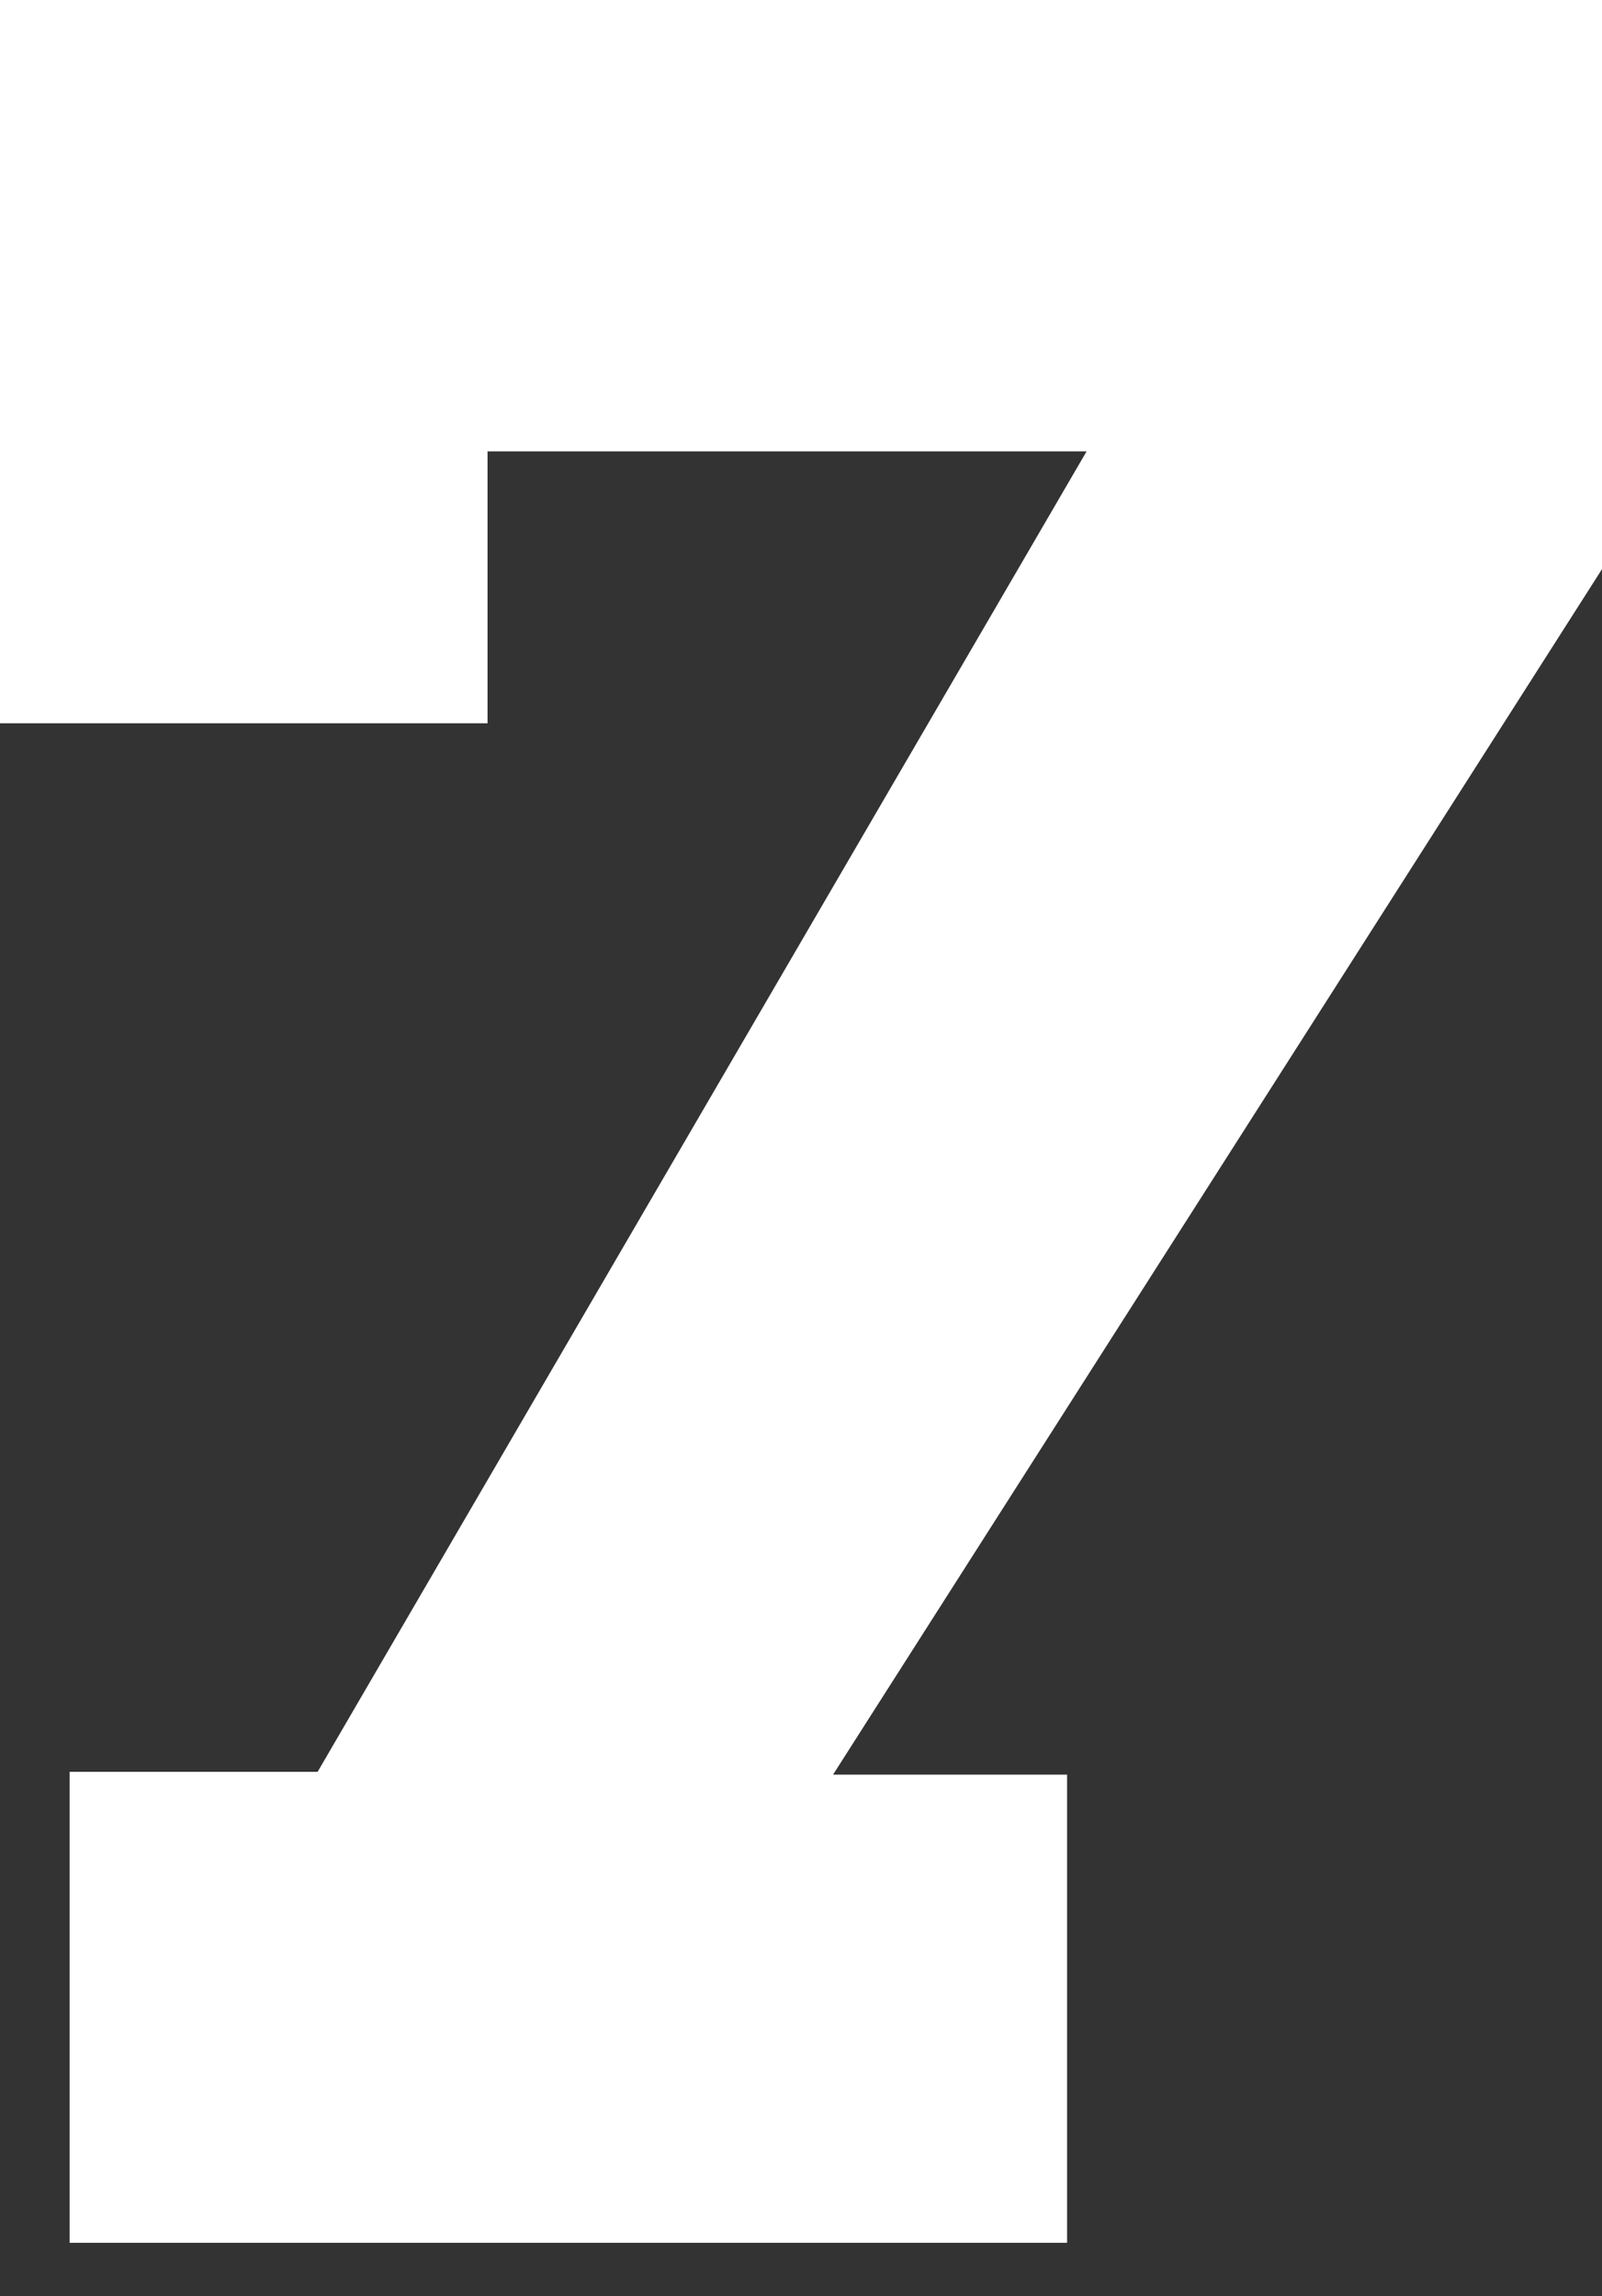 <?xml version="1.0" encoding="UTF-8"?>
<svg width="30px" height="43px" viewBox="0 0 30 43" version="1.1" xmlns="http://www.w3.org/2000/svg" xmlns:xlink="http://www.w3.org/1999/xlink">
    <rect x="0" y="0" width="30" height="43" fill="#333333" stroke="none"/>
    <!-- Generator: Sketch 56.3 (81716) - https://sketch.com -->
    <title>number-white-7</title>
    <desc>Created with Sketch.</desc>
    <g id="number-white-7" stroke="none" stroke-width="1" fill="none" fill-rule="evenodd">
        <polygon id="7" fill="#FFFFFF" fill-rule="nonzero" points="5.948 33.18 20.348 8.453 9.13 8.453 9.13 13.545 2.27373675e-13 13.545 2.27373675e-13 0 30 0 30 10.658 15.6 33.233 19.983 33.233 19.983 42 1.304 42 1.304 33.18"></polygon>
    </g>
</svg>